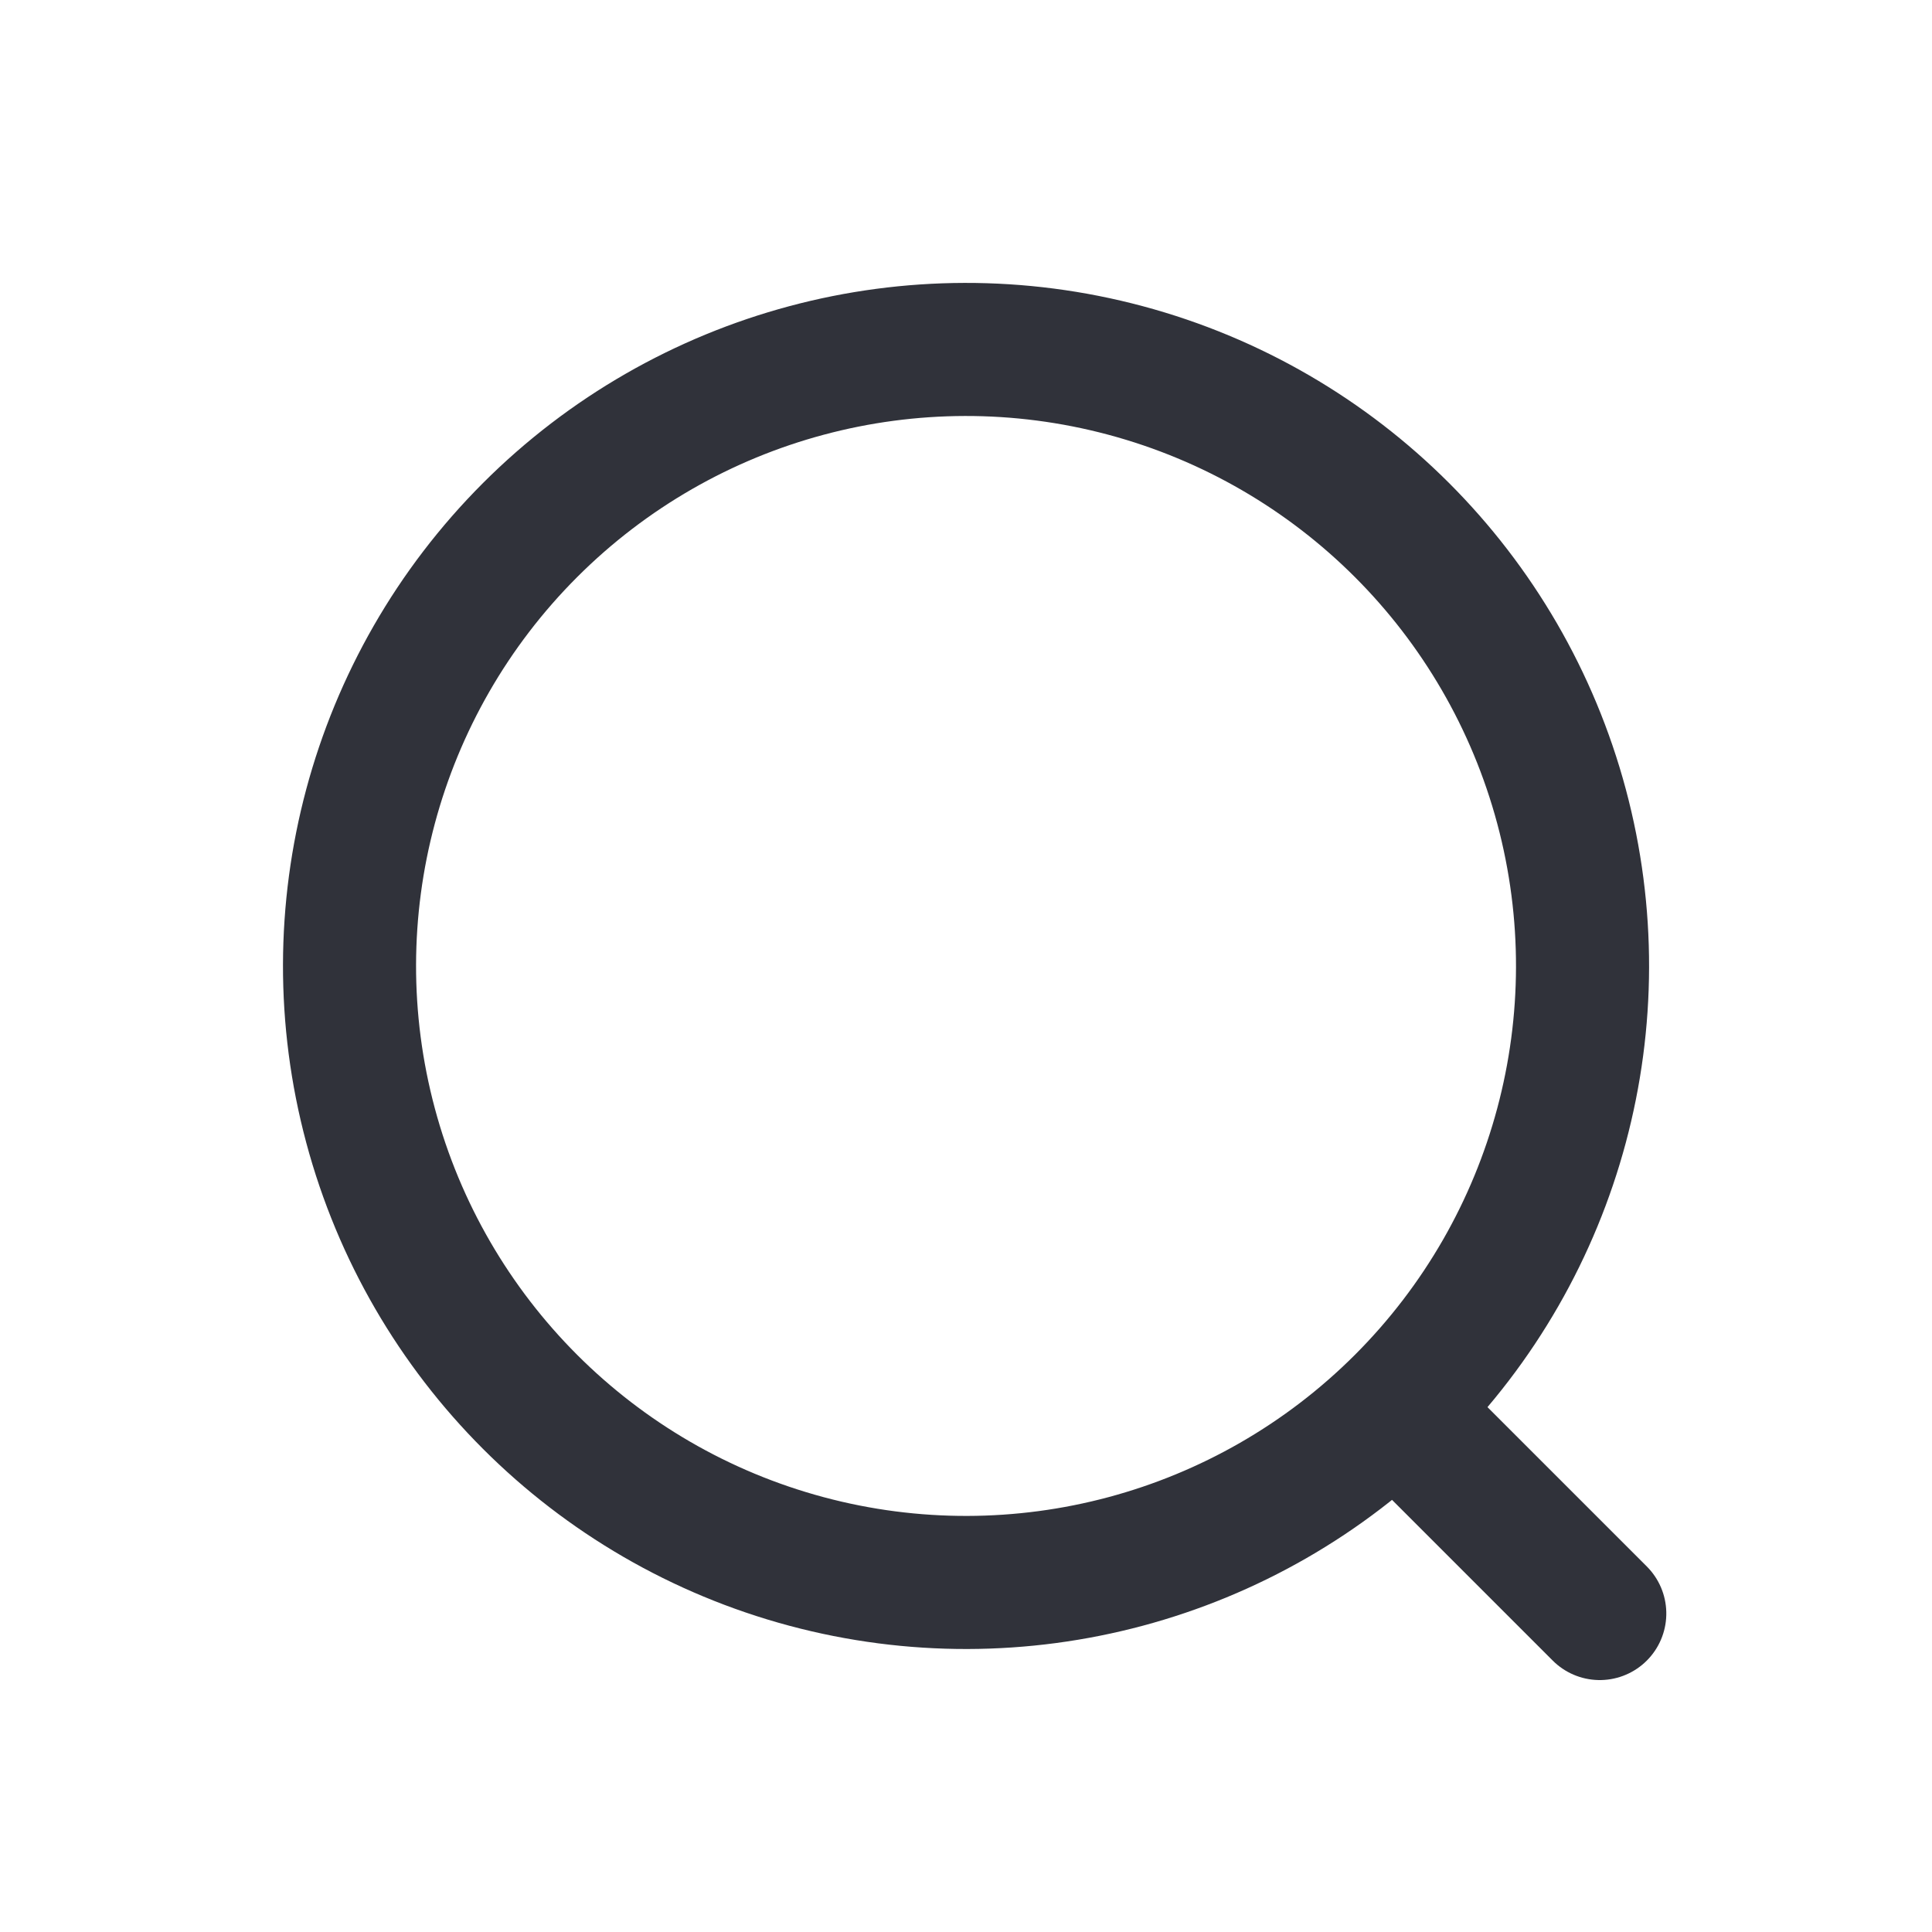 <svg xmlns="http://www.w3.org/2000/svg" width="29.035" height="29.035" viewBox="0 0 29.035 29.035">
  <g id="Group_1" data-name="Group 1" transform="translate(14.518) rotate(45)">
    <g id="Ellipse_1" data-name="Ellipse 1" transform="translate(0 0)" fill="none" stroke="#30323a" stroke-width="2">
      <circle cx="10.265" cy="10.265" r="10.265" stroke="none"/>
      <circle cx="10.265" cy="10.265" r="9.265" fill="none"/>
    </g>
    <line id="Line_1" data-name="Line 1" x2="4.083" transform="translate(19.798 10.412)" fill="none" stroke="#30323a" stroke-linecap="round" stroke-width="2"/>
  </g>
</svg>
